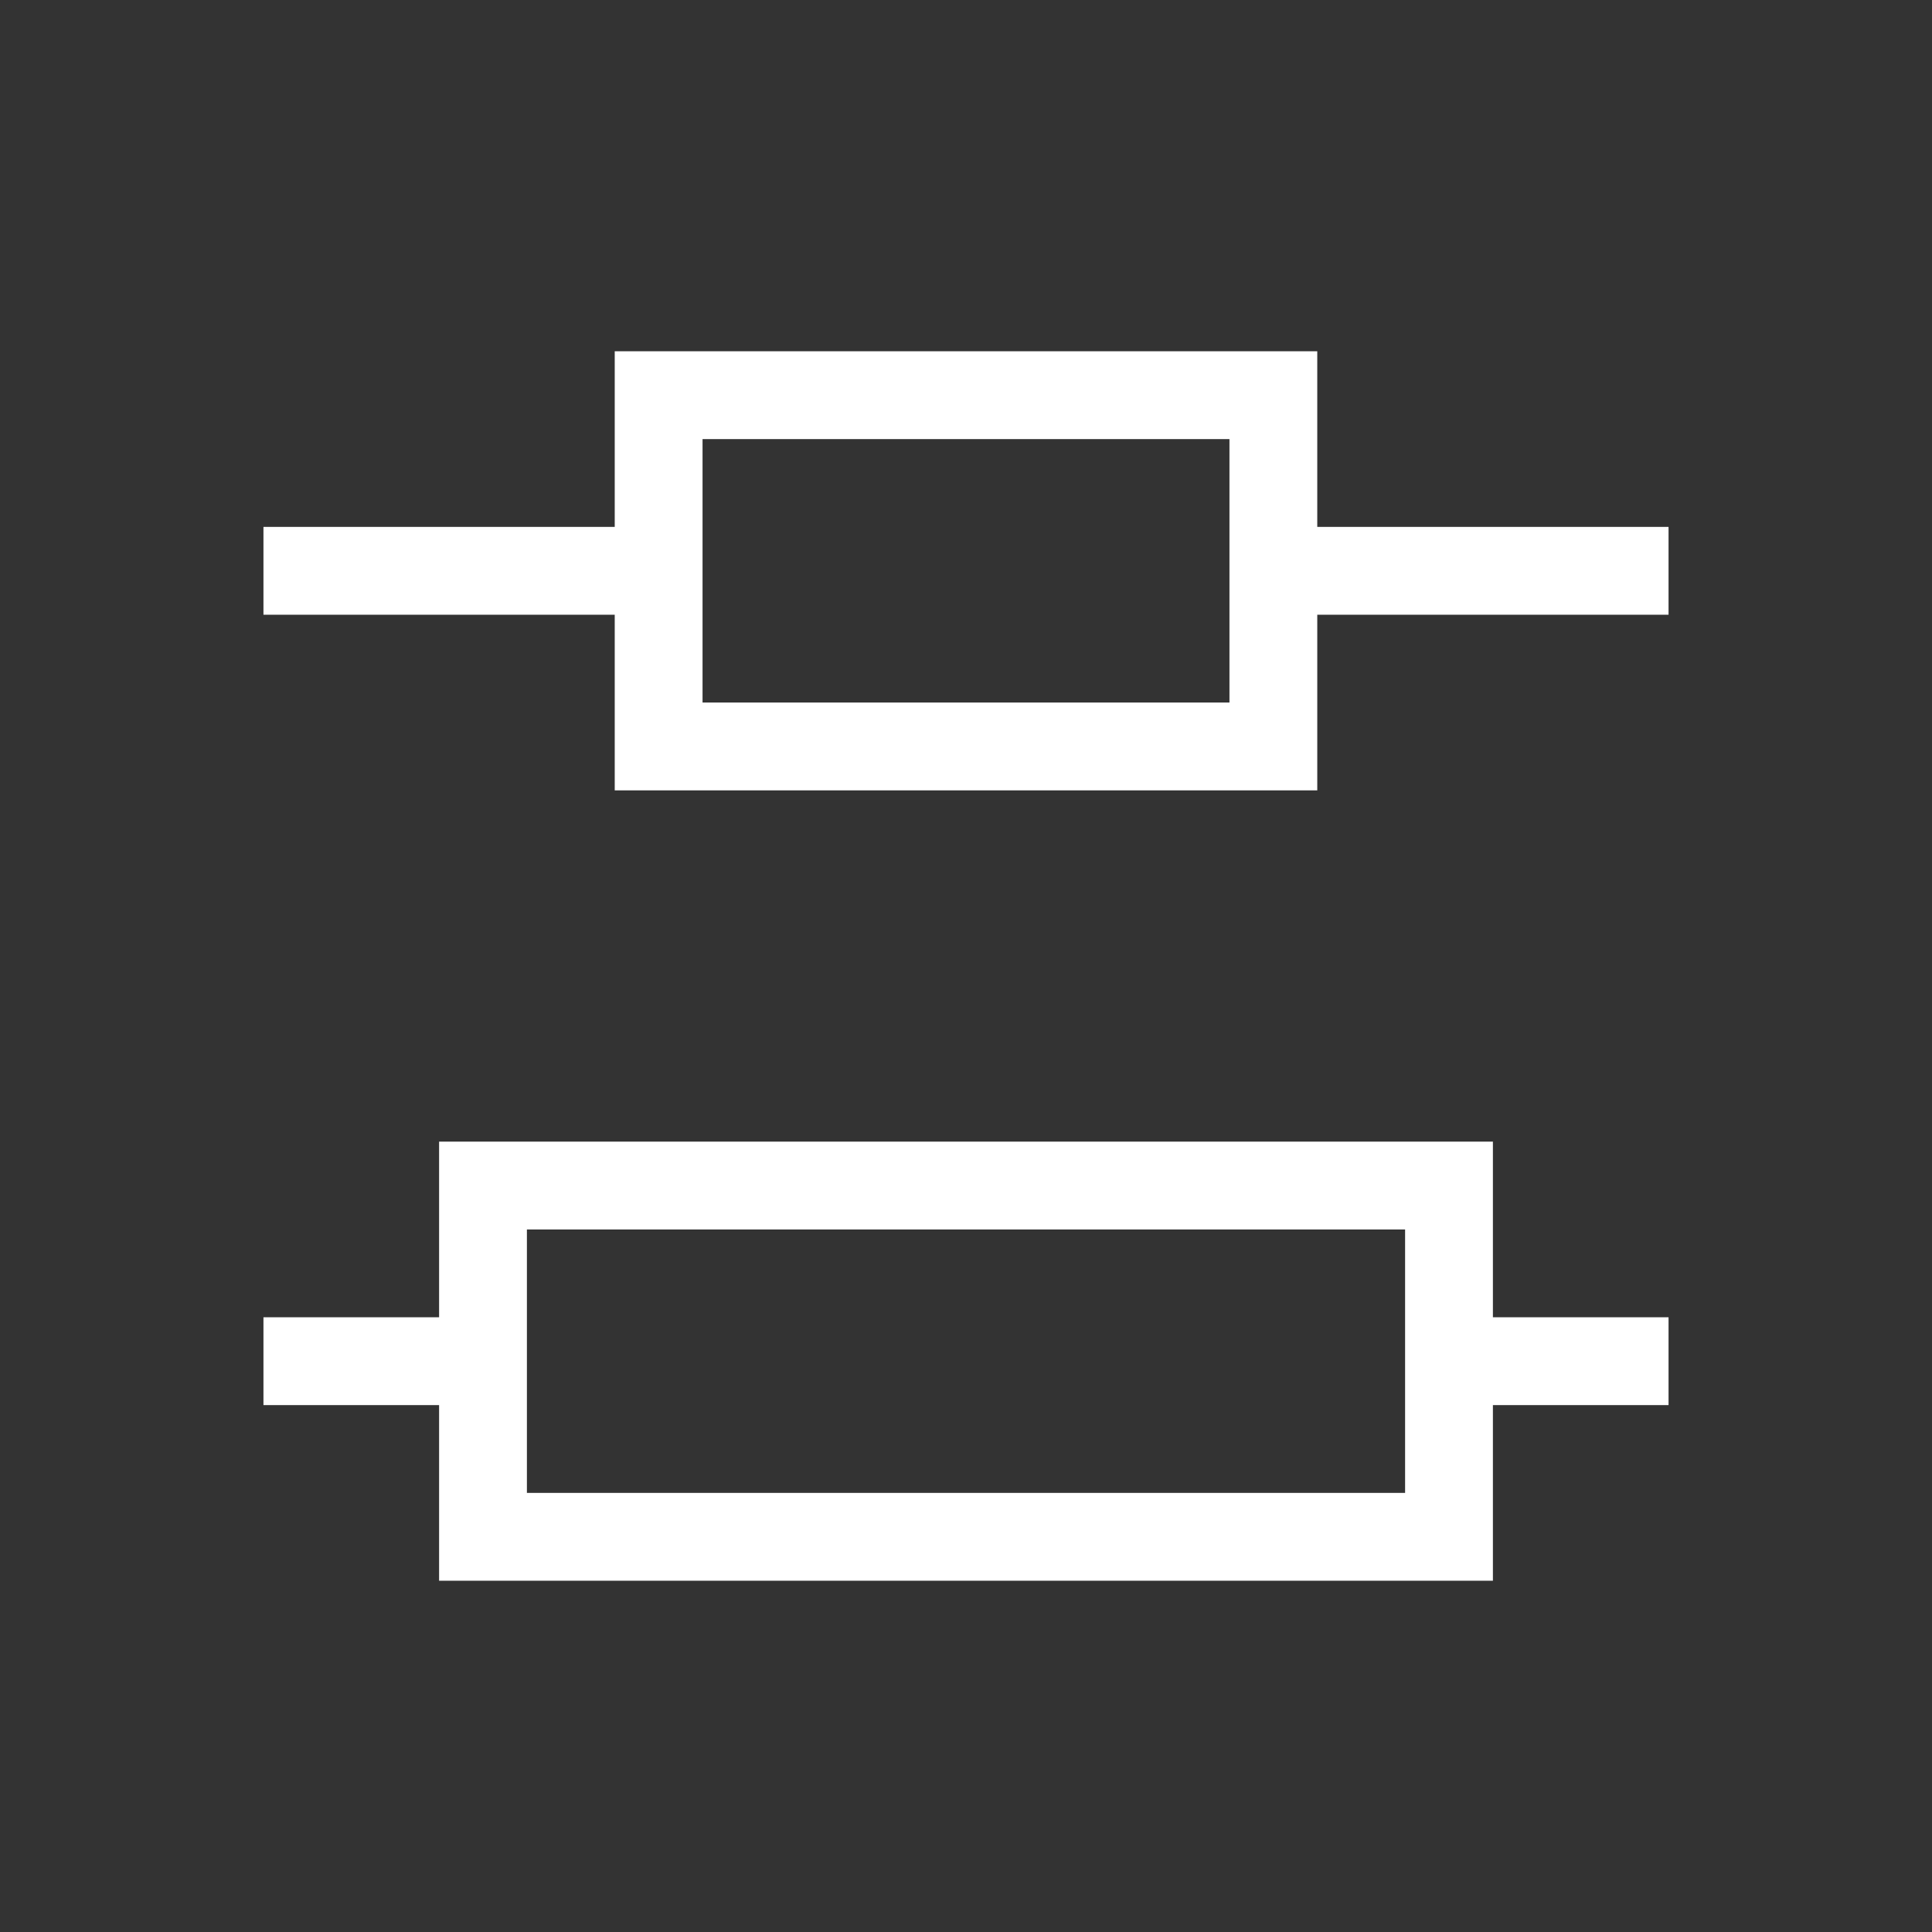 <?xml version="1.0" encoding="UTF-8" standalone="no"?>
<!-- Created with Inkscape (http://www.inkscape.org/) -->

<svg
   xmlns:dc="http://purl.org/dc/elements/1.1/"
   xmlns:cc="http://creativecommons.org/ns#"
   xmlns:rdf="http://www.w3.org/1999/02/22-rdf-syntax-ns#"
   xmlns:svg="http://www.w3.org/2000/svg"
   xmlns="http://www.w3.org/2000/svg"
   xmlns:sodipodi="http://sodipodi.sourceforge.net/DTD/sodipodi-0.dtd"
   xmlns:inkscape="http://www.inkscape.org/namespaces/inkscape"
   width="22"
   height="22"
   id="svg3869"
   version="1.1"
   inkscape:version="0.92.2 (5c3e80d, 2017-08-06)"
   sodipodi:docname="distribute.svgz"
   viewBox="0 0 22 22">
  <rect x="0" y="0" width="22" height="22" fill="#333333" stroke="none"/>
  <defs
     id="defs3871">
    <style
       type="text/css"
       id="current-color-scheme">
      .ColorScheme-Text {
        color:#31363b;
      }
      .ColorScheme-Background {
        color:#eff0f1;
      }
      .ColorScheme-Highlight {
        color:#3daee9;
      }
      .ColorScheme-ViewText {
        color:#31363b;
      }
      .ColorScheme-ViewBackground {
        color:#fcfcfc;
      }
      .ColorScheme-ViewHover {
        color:#93cee9;
      }
      .ColorScheme-ViewFocus{
        color:#3daee9;
      }
      .ColorScheme-ButtonText {
        color:#31363b;
      }
      .ColorScheme-ButtonBackground {
        color:#eff0f1;
      }
      .ColorScheme-ButtonHover {
        color:#93cee9;
      }
      .ColorScheme-ButtonFocus{
        color:#3daee9;
      }
      </style>
  </defs>
  <sodipodi:namedview
     id="base"
     pagecolor="#ffffff"
     bordercolor="#666666"
     borderopacity="1.0"
     inkscape:pageopacity="0.0"
     inkscape:pageshadow="2"
     inkscape:zoom="16"
     inkscape:cx="18.397981"
     inkscape:cy="9.0212739"
     inkscape:document-units="px"
     inkscape:current-layer="layer1"
     showgrid="true"
     fit-margin-top="0"
     fit-margin-left="0"
     fit-margin-right="0"
     fit-margin-bottom="0"
     inkscape:window-width="1920"
     inkscape:window-height="1017"
     inkscape:window-x="-8"
     inkscape:window-y="-8"
     inkscape:window-maximized="1"
     inkscape:showpageshadow="false">
    <inkscape:grid
       type="xygrid"
       id="grid4132" />
  </sodipodi:namedview>
  <g
     inkscape:label="Capa 1"
     inkscape:groupmode="layer"
     id="layer1"
     transform="translate(-326,-534.362)">
    <g
       style="clip-rule:evenodd;fill-rule:evenodd;stroke-linejoin:round;stroke-miterlimit:1.414"
       id="distribute-horizontal-x"
       transform="translate(326,534.362)">
      <path
         inkscape:connector-curvature="0"
         id="path2"
         style="fill:#FFFFFF"
         d="m 17,15 h 2 v 1 h -2 v 2 H 5 V 16 H 3 V 15 H 5 V 13 H 17 Z M 6,14 v 3 h 10 v -3 z m 9,-8 h 4 V 7 H 15 V 9 H 7 V 7 H 3 V 6 H 7 V 4 h 8 z M 14,5 H 8 v 3 h 6 z" />
      <rect
         y="0"
         x="0"
         height="22"
         width="22"
         id="rect817"
         style="fill:#ffffff;fill-opacity:0;stroke-width:0.992" />
    </g>
    <g
       style="clip-rule:evenodd;fill-rule:evenodd;stroke-linejoin:round;stroke-miterlimit:1.414"
       id="16-16-distribute-horizontal-x"
       transform="translate(310,540.362)">
      <path
         inkscape:connector-curvature="0"
         id="path2-1"
         d="M 5,1 V 3 H 1 v 1 h 4 v 2 h 6 V 4 h 4 V 3 H 11 V 1 Z m 1,1 h 4 V 3 4 5 H 6 V 4 3 Z m -3,8 v 2 H 1 v 1 h 2 v 2 h 10 v -2 h 2 v -1 h -2 v -2 z m 1,1 h 8 v 3 H 4 Z"
         style="fill:#FFFFFF" />
      <rect
         y="0"
         x="0"
         height="16"
         width="16"
         id="rect828"
         style="fill:#ffffff;fill-opacity:0;stroke-width:1.006" />
    </g>
  </g>
</svg>
